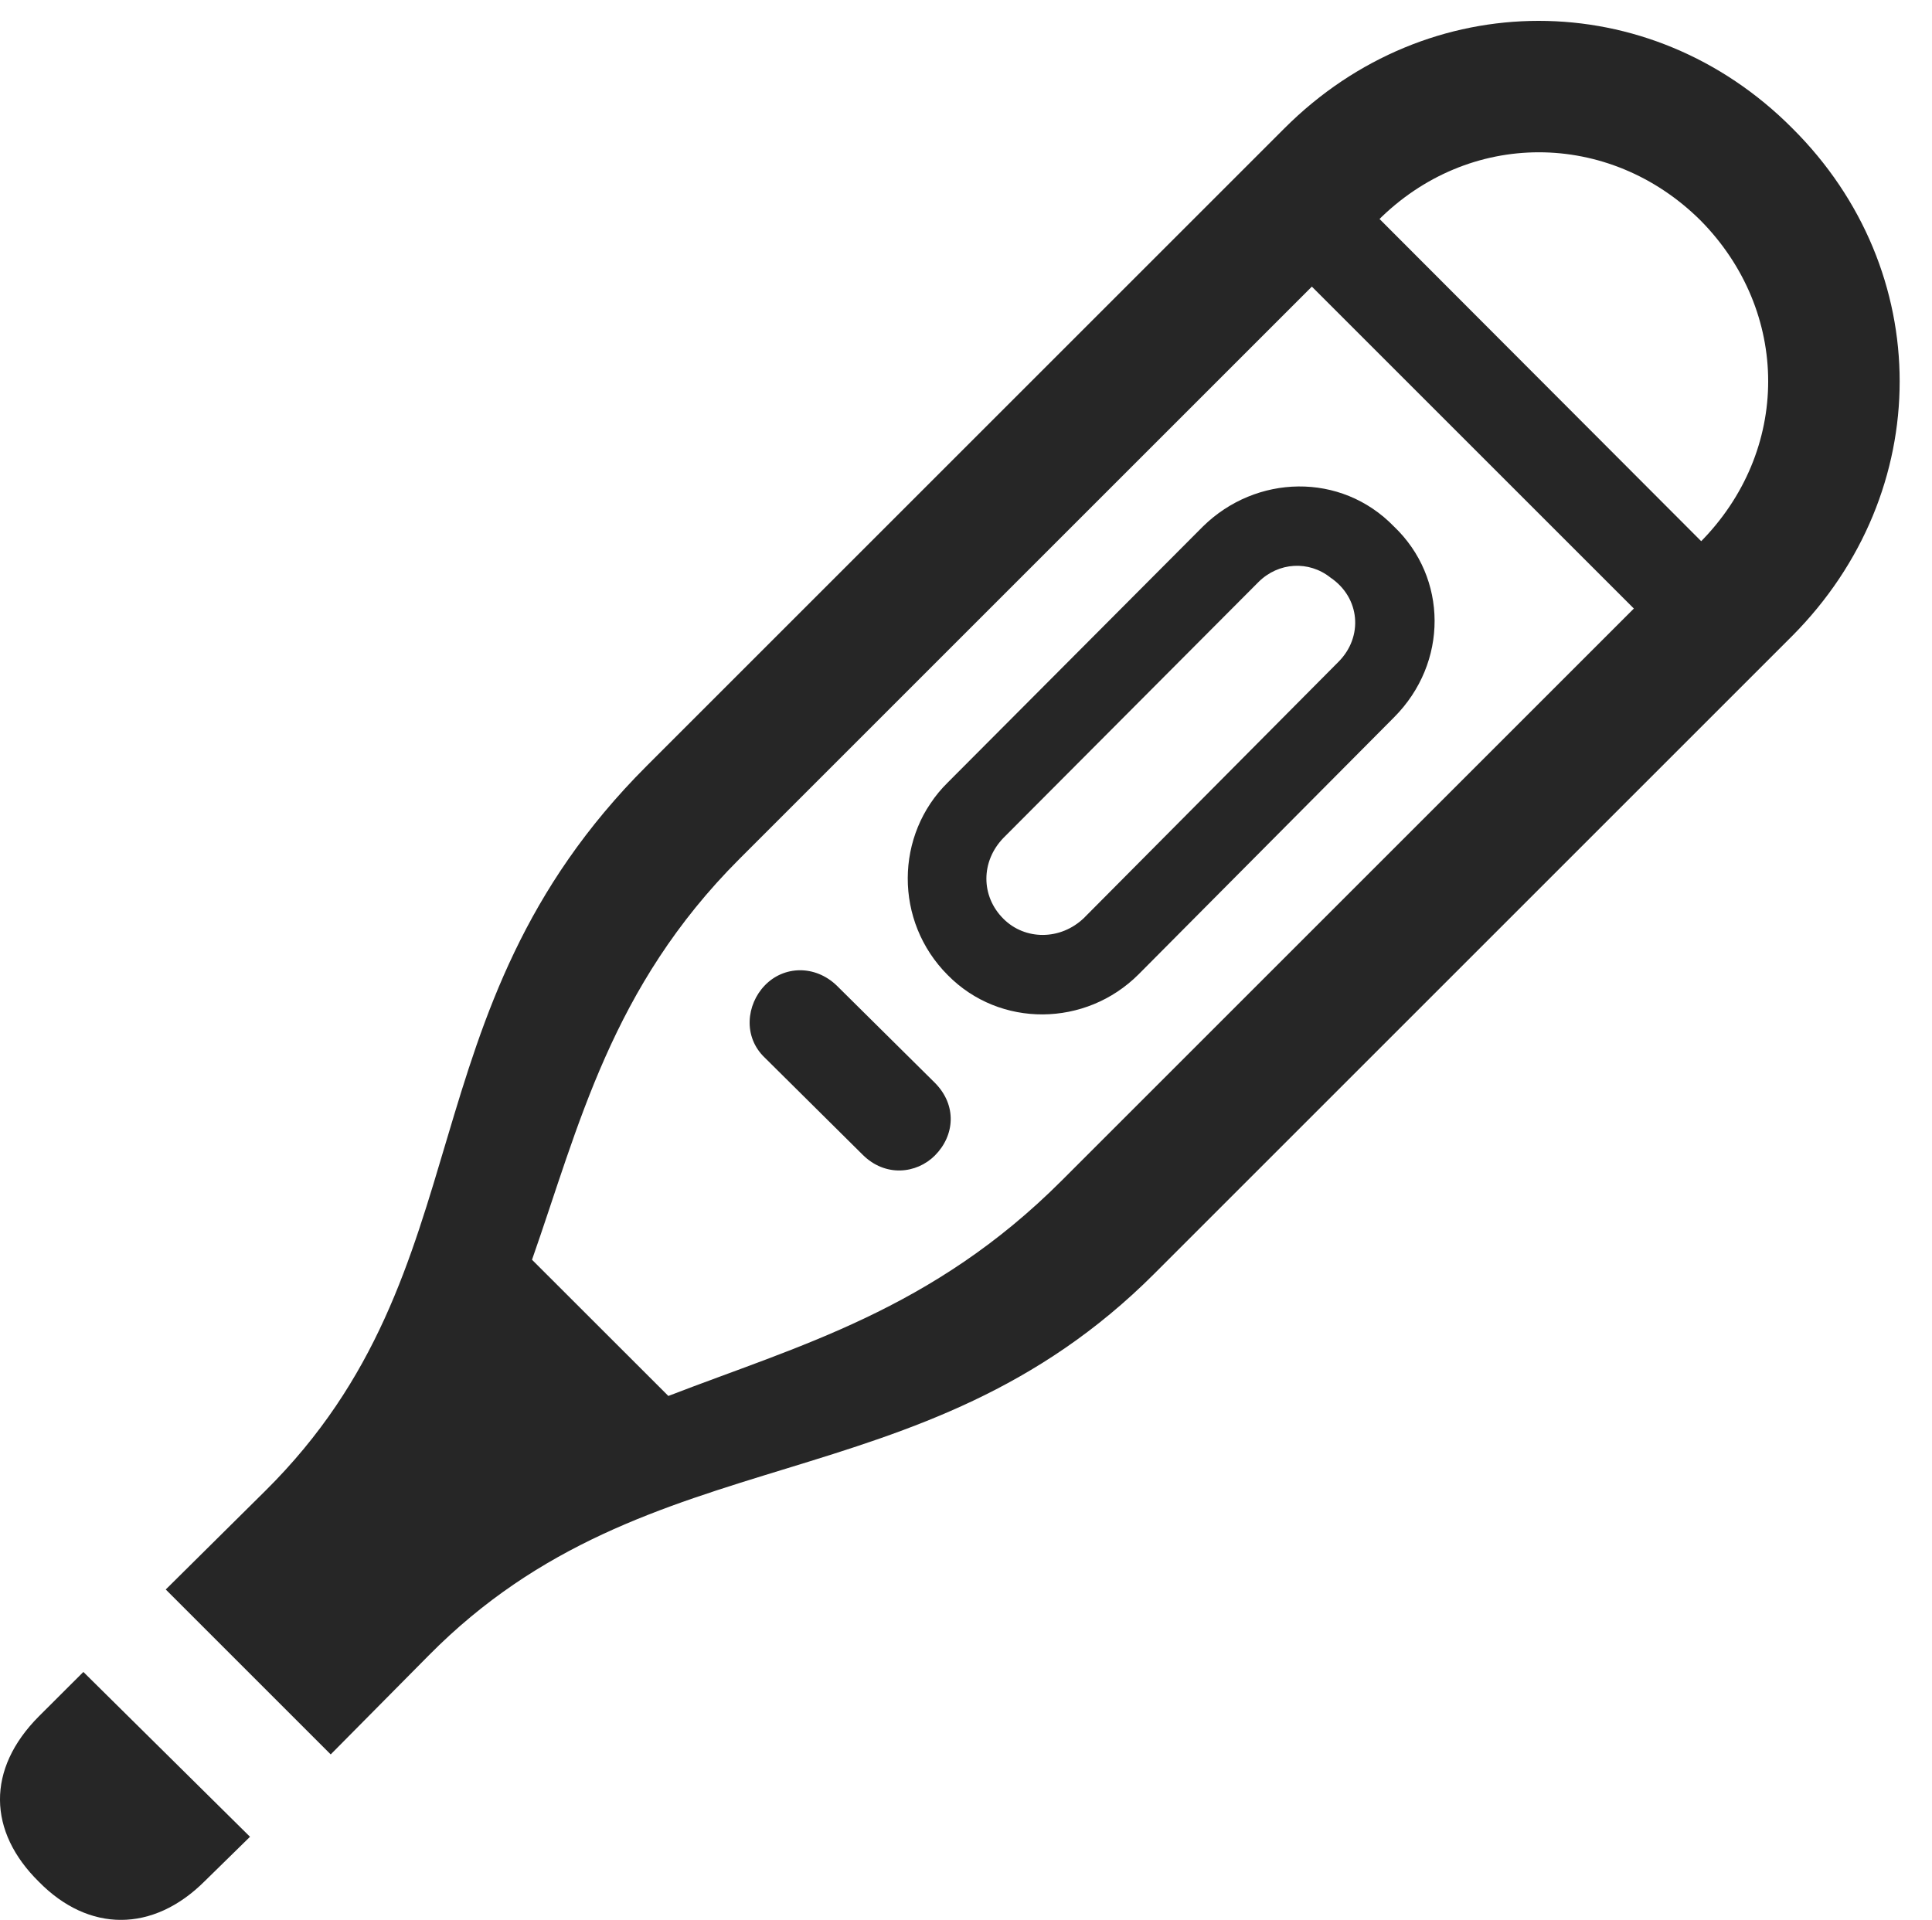 <?xml version="1.0" encoding="UTF-8"?>
<!--Generator: Apple Native CoreSVG 341-->
<!DOCTYPE svg
PUBLIC "-//W3C//DTD SVG 1.1//EN"
       "http://www.w3.org/Graphics/SVG/1.1/DTD/svg11.dtd">
<svg version="1.1" xmlns="http://www.w3.org/2000/svg" xmlns:xlink="http://www.w3.org/1999/xlink" viewBox="0 0 21.738 21.606">
 <g>
  <rect height="21.606" opacity="0" width="21.738" x="0" y="0"/>
  <path d="M1.865 17.888L3.721 19.744L4.824 18.63C7.314 16.111 10.352 16.97 12.988 14.334L20.166 7.156C21.777 5.535 21.777 3.044 20.166 1.443C18.564-0.168 16.064-0.168 14.453 1.443L7.275 8.621C4.502 11.394 5.498 14.285 2.988 16.775ZM5.986 14.177C6.514 12.673 6.875 11.111 8.32 9.666L15.498 2.488C16.523 1.453 18.105 1.462 19.131 2.478C20.146 3.503 20.156 5.076 19.121 6.111L11.943 13.289C10.488 14.744 8.984 15.144 7.52 15.71ZM0.439 19.314C-0.156 19.91-0.137 20.613 0.439 21.179C0.996 21.746 1.719 21.755 2.305 21.169L2.813 20.671L0.938 18.816ZM10.664 10.974C11.25 11.57 12.217 11.56 12.812 10.964L15.684 8.074C16.299 7.458 16.289 6.501 15.684 5.925C15.088 5.31 14.131 5.339 13.535 5.925L10.664 8.806C10.068 9.392 10.059 10.369 10.664 10.974ZM11.289 10.339C11.035 10.085 11.035 9.695 11.289 9.431L14.16 6.55C14.385 6.326 14.727 6.306 14.971 6.501C15.303 6.726 15.342 7.166 15.059 7.449L12.197 10.33C11.934 10.584 11.533 10.584 11.289 10.339ZM8.604 11.902L9.707 12.996C9.961 13.249 10.312 13.21 10.518 13.005C10.742 12.781 10.771 12.439 10.518 12.185L9.414 11.091C9.17 10.857 8.818 10.867 8.604 11.091C8.398 11.306 8.359 11.668 8.604 11.902ZM13.945 2.41L19.199 7.664L19.951 6.902L14.697 1.638Z" fill="black" fill-opacity="0.85"/>
 </g>
</svg>
